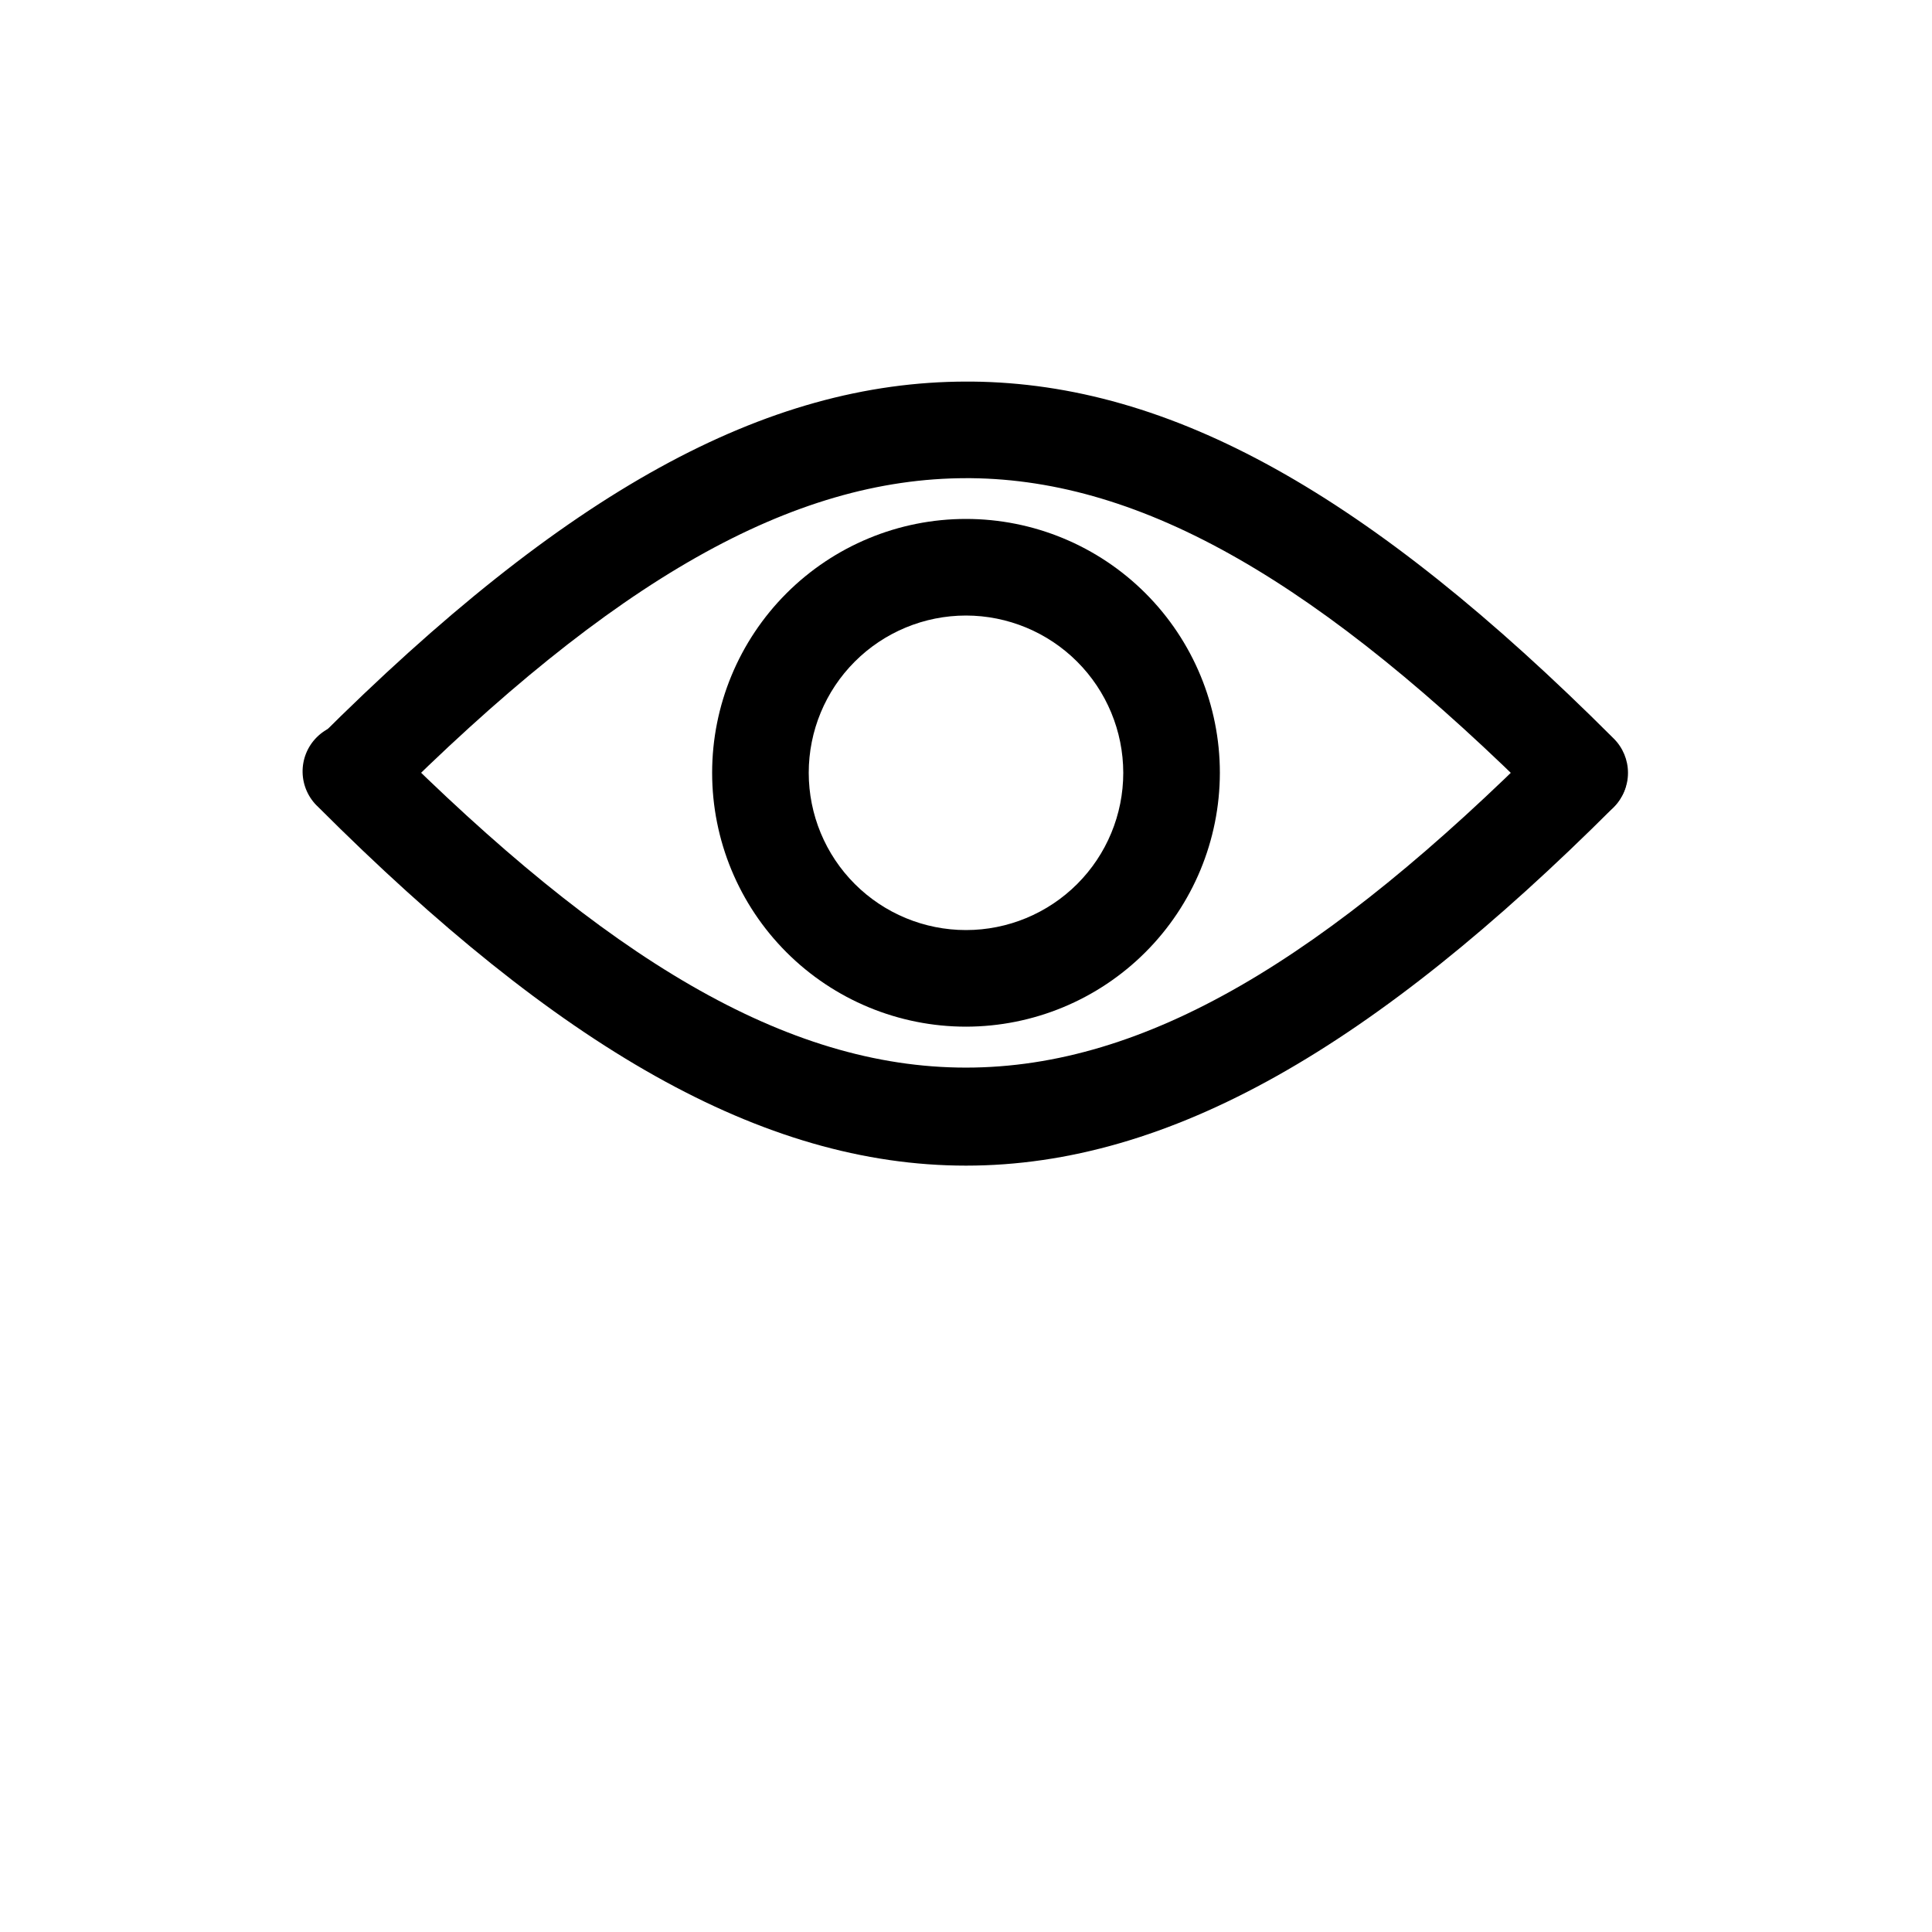 <?xml version="1.0" encoding="UTF-8"?>
<svg width="700pt" height="700pt" version="1.1" viewBox="0 0 700 700" xmlns="http://www.w3.org/2000/svg">
 <g>
  <path d="m350 422.33c-74.043 0-148.07-43.312-234.71-129.94-3.508-3.227-5.551-7.746-5.652-12.512-0.102-4.766 1.742-9.367 5.113-12.738 3.367-3.375 7.965-5.227 12.73-5.133 4.769 0.098 9.289 2.133 12.52 5.637 158.93 158.86 260.96 158.93 420 0 4.445-4.293 10.824-5.922 16.785-4.289 5.961 1.633 10.617 6.289 12.25 12.25 1.633 5.961 0.004 12.34-4.289 16.785-86.68 86.605-160.74 129.94-234.75 129.94z"/>
  <path d="m572.34 297.5c-4.625-0.004-9.059-1.844-12.336-5.109-81.828-81.777-146.02-118.51-208.25-119.14h-1.523c-63 0-127.96 36.75-210.26 119.11-4.445 4.293-10.824 5.922-16.785 4.289-5.961-1.633-10.617-6.289-12.25-12.25-1.633-5.961-0.004-12.34 4.289-16.785 89.531-89.336 162.04-129.36 235.04-129.36h1.871c72.066 0.684 143.8 40.582 232.57 129.36h0.004c3.289 3.281 5.137 7.734 5.141 12.379 0.004 4.648-1.844 9.102-5.129 12.387s-7.738 5.129-12.387 5.125z"/>
  <path d="m350 371.98c-24.395 0-47.789-9.691-65.039-26.941s-26.941-40.645-26.941-65.039 9.691-47.789 26.941-65.039 40.645-26.941 65.039-26.941 47.789 9.691 65.039 26.941 26.941 40.645 26.941 65.039c-0.027 24.387-9.727 47.766-26.973 65.008-17.242 17.246-40.621 26.945-65.008 26.973zm0-148.96c-15.113 0-29.605 6.004-40.289 16.691-10.688 10.684-16.691 25.176-16.691 40.289s6.004 29.605 16.691 40.289c10.684 10.688 25.176 16.691 40.289 16.691s29.605-6.004 40.289-16.691c10.688-10.684 16.691-25.176 16.691-40.289-0.02-15.105-6.027-29.59-16.711-40.27-10.68-10.684-25.164-16.691-40.27-16.711z"/>
 </g>
</svg>
